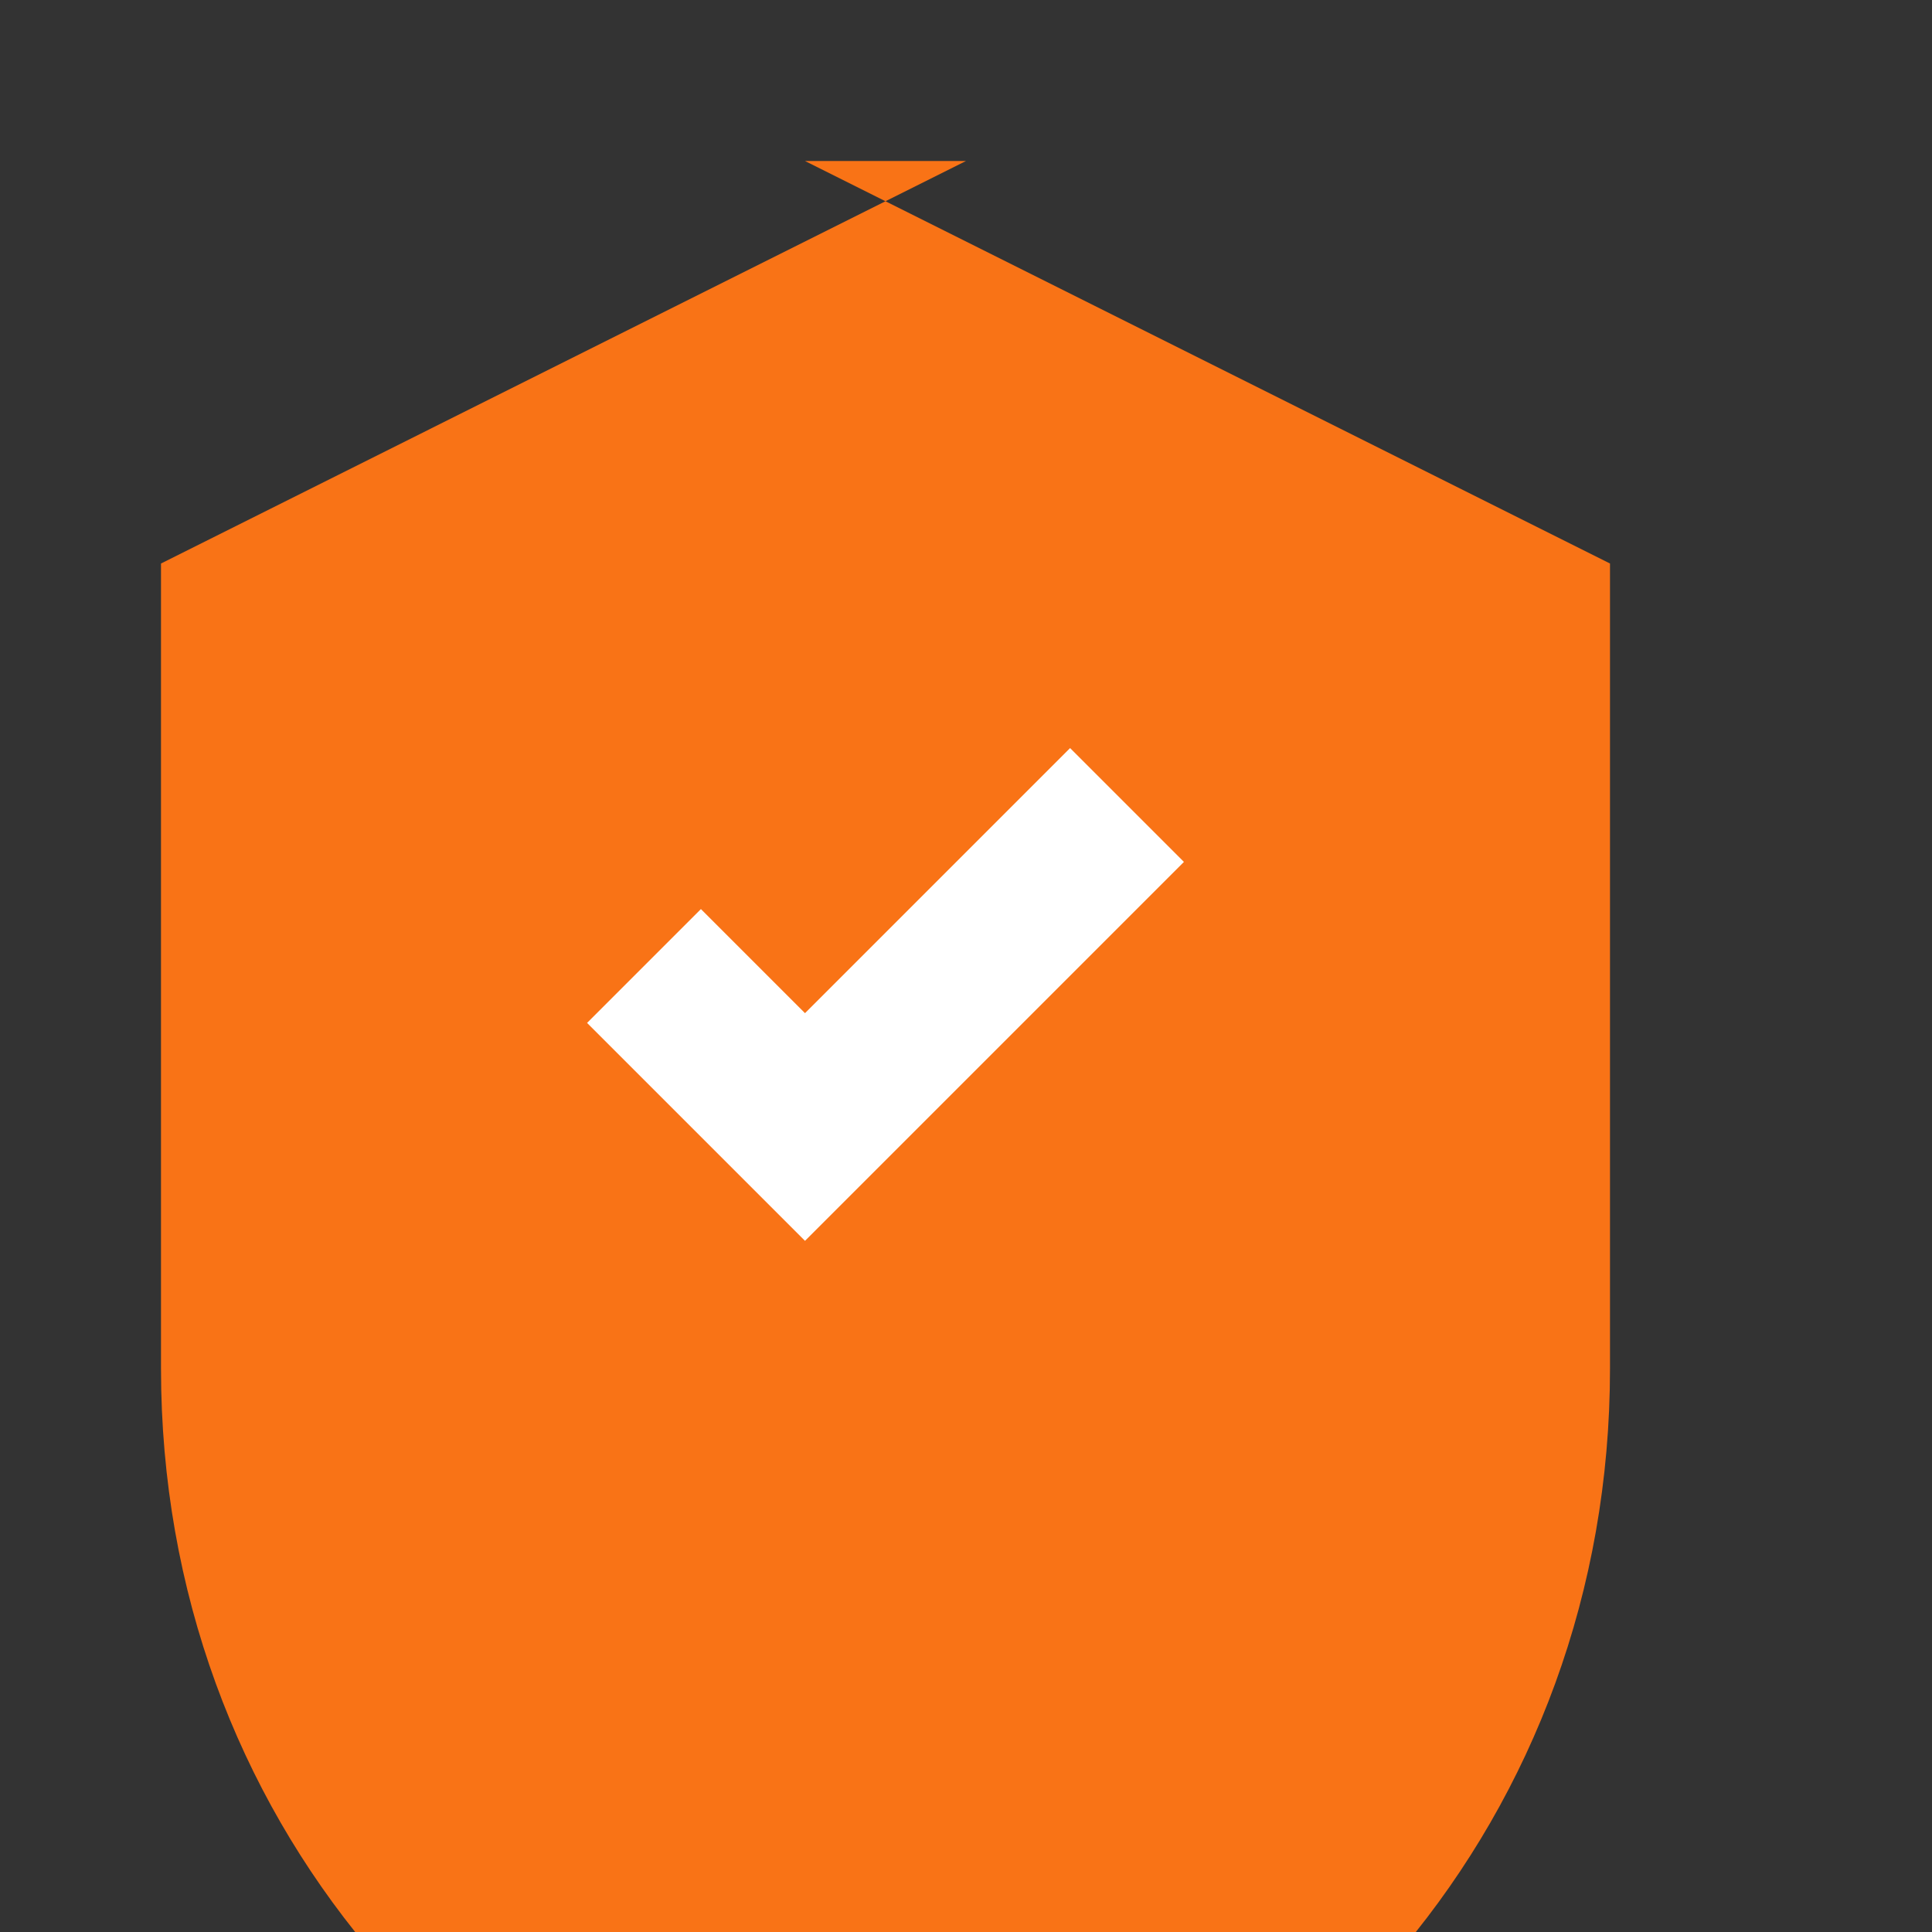 <svg xmlns="http://www.w3.org/2000/svg" viewBox="0 0 24 24" fill="#f97316">
  <rect x="0" y="0" width="24" height="24" fill="#333333" stroke="none"/>
  <path d="M12 2L2 7v10c0 5.55 3.84 9.95 9 11 5.16-1.05 9-5.45 9-11V7l-10-5z"/>
  <path d="M8 12l2 2 4-4" stroke="white" stroke-width="2" fill="none"/>
</svg>